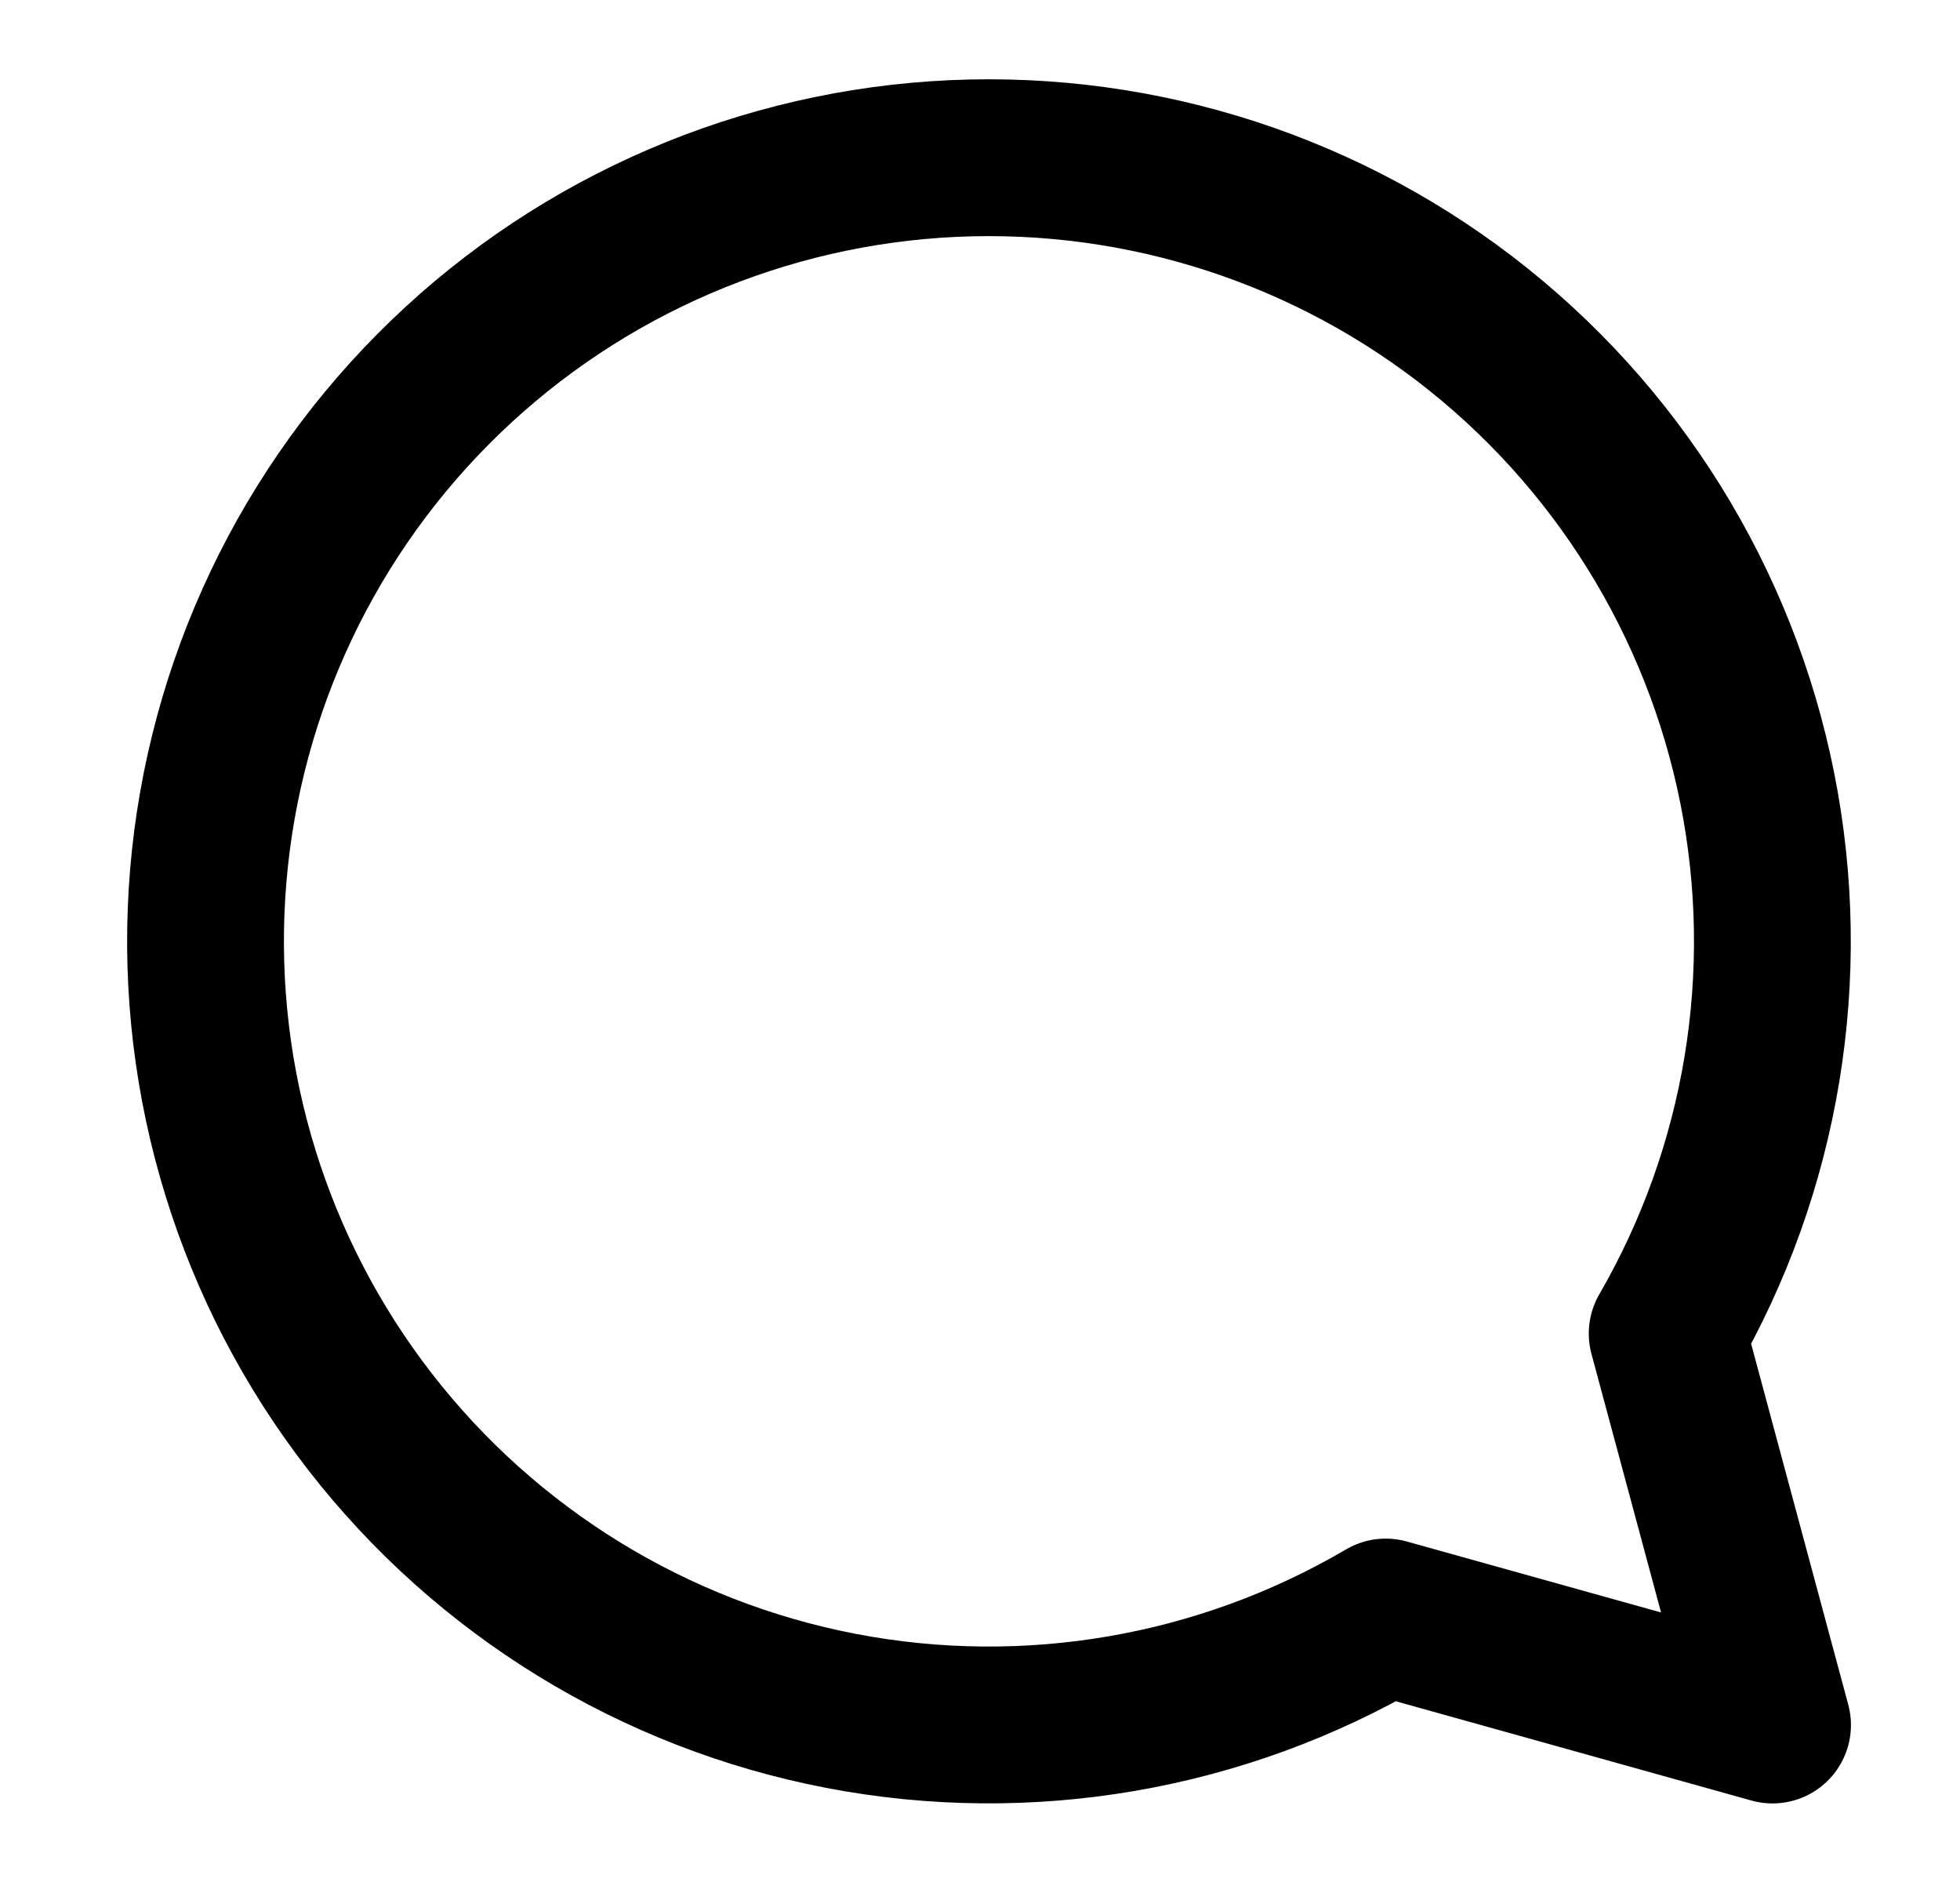 <svg width="25" height="24" viewBox="0 0 25 24" fill="none" xmlns="http://www.w3.org/2000/svg">
<path d="M21.265 17.006C22.481 14.904 22.889 12.431 22.414 10.05C21.939 7.669 20.614 5.543 18.686 4.067C16.758 2.592 14.358 1.87 11.936 2.034C9.514 2.199 7.234 3.24 5.524 4.963C3.813 6.685 2.788 8.972 2.64 11.395C2.492 13.819 3.231 16.213 4.72 18.131C6.208 20.049 8.344 21.36 10.728 21.818C13.113 22.276 15.582 21.85 17.675 20.621L22.609 21.998L21.265 17.006Z" stroke="black" stroke-width="2" stroke-linejoin="round"/>
</svg>
